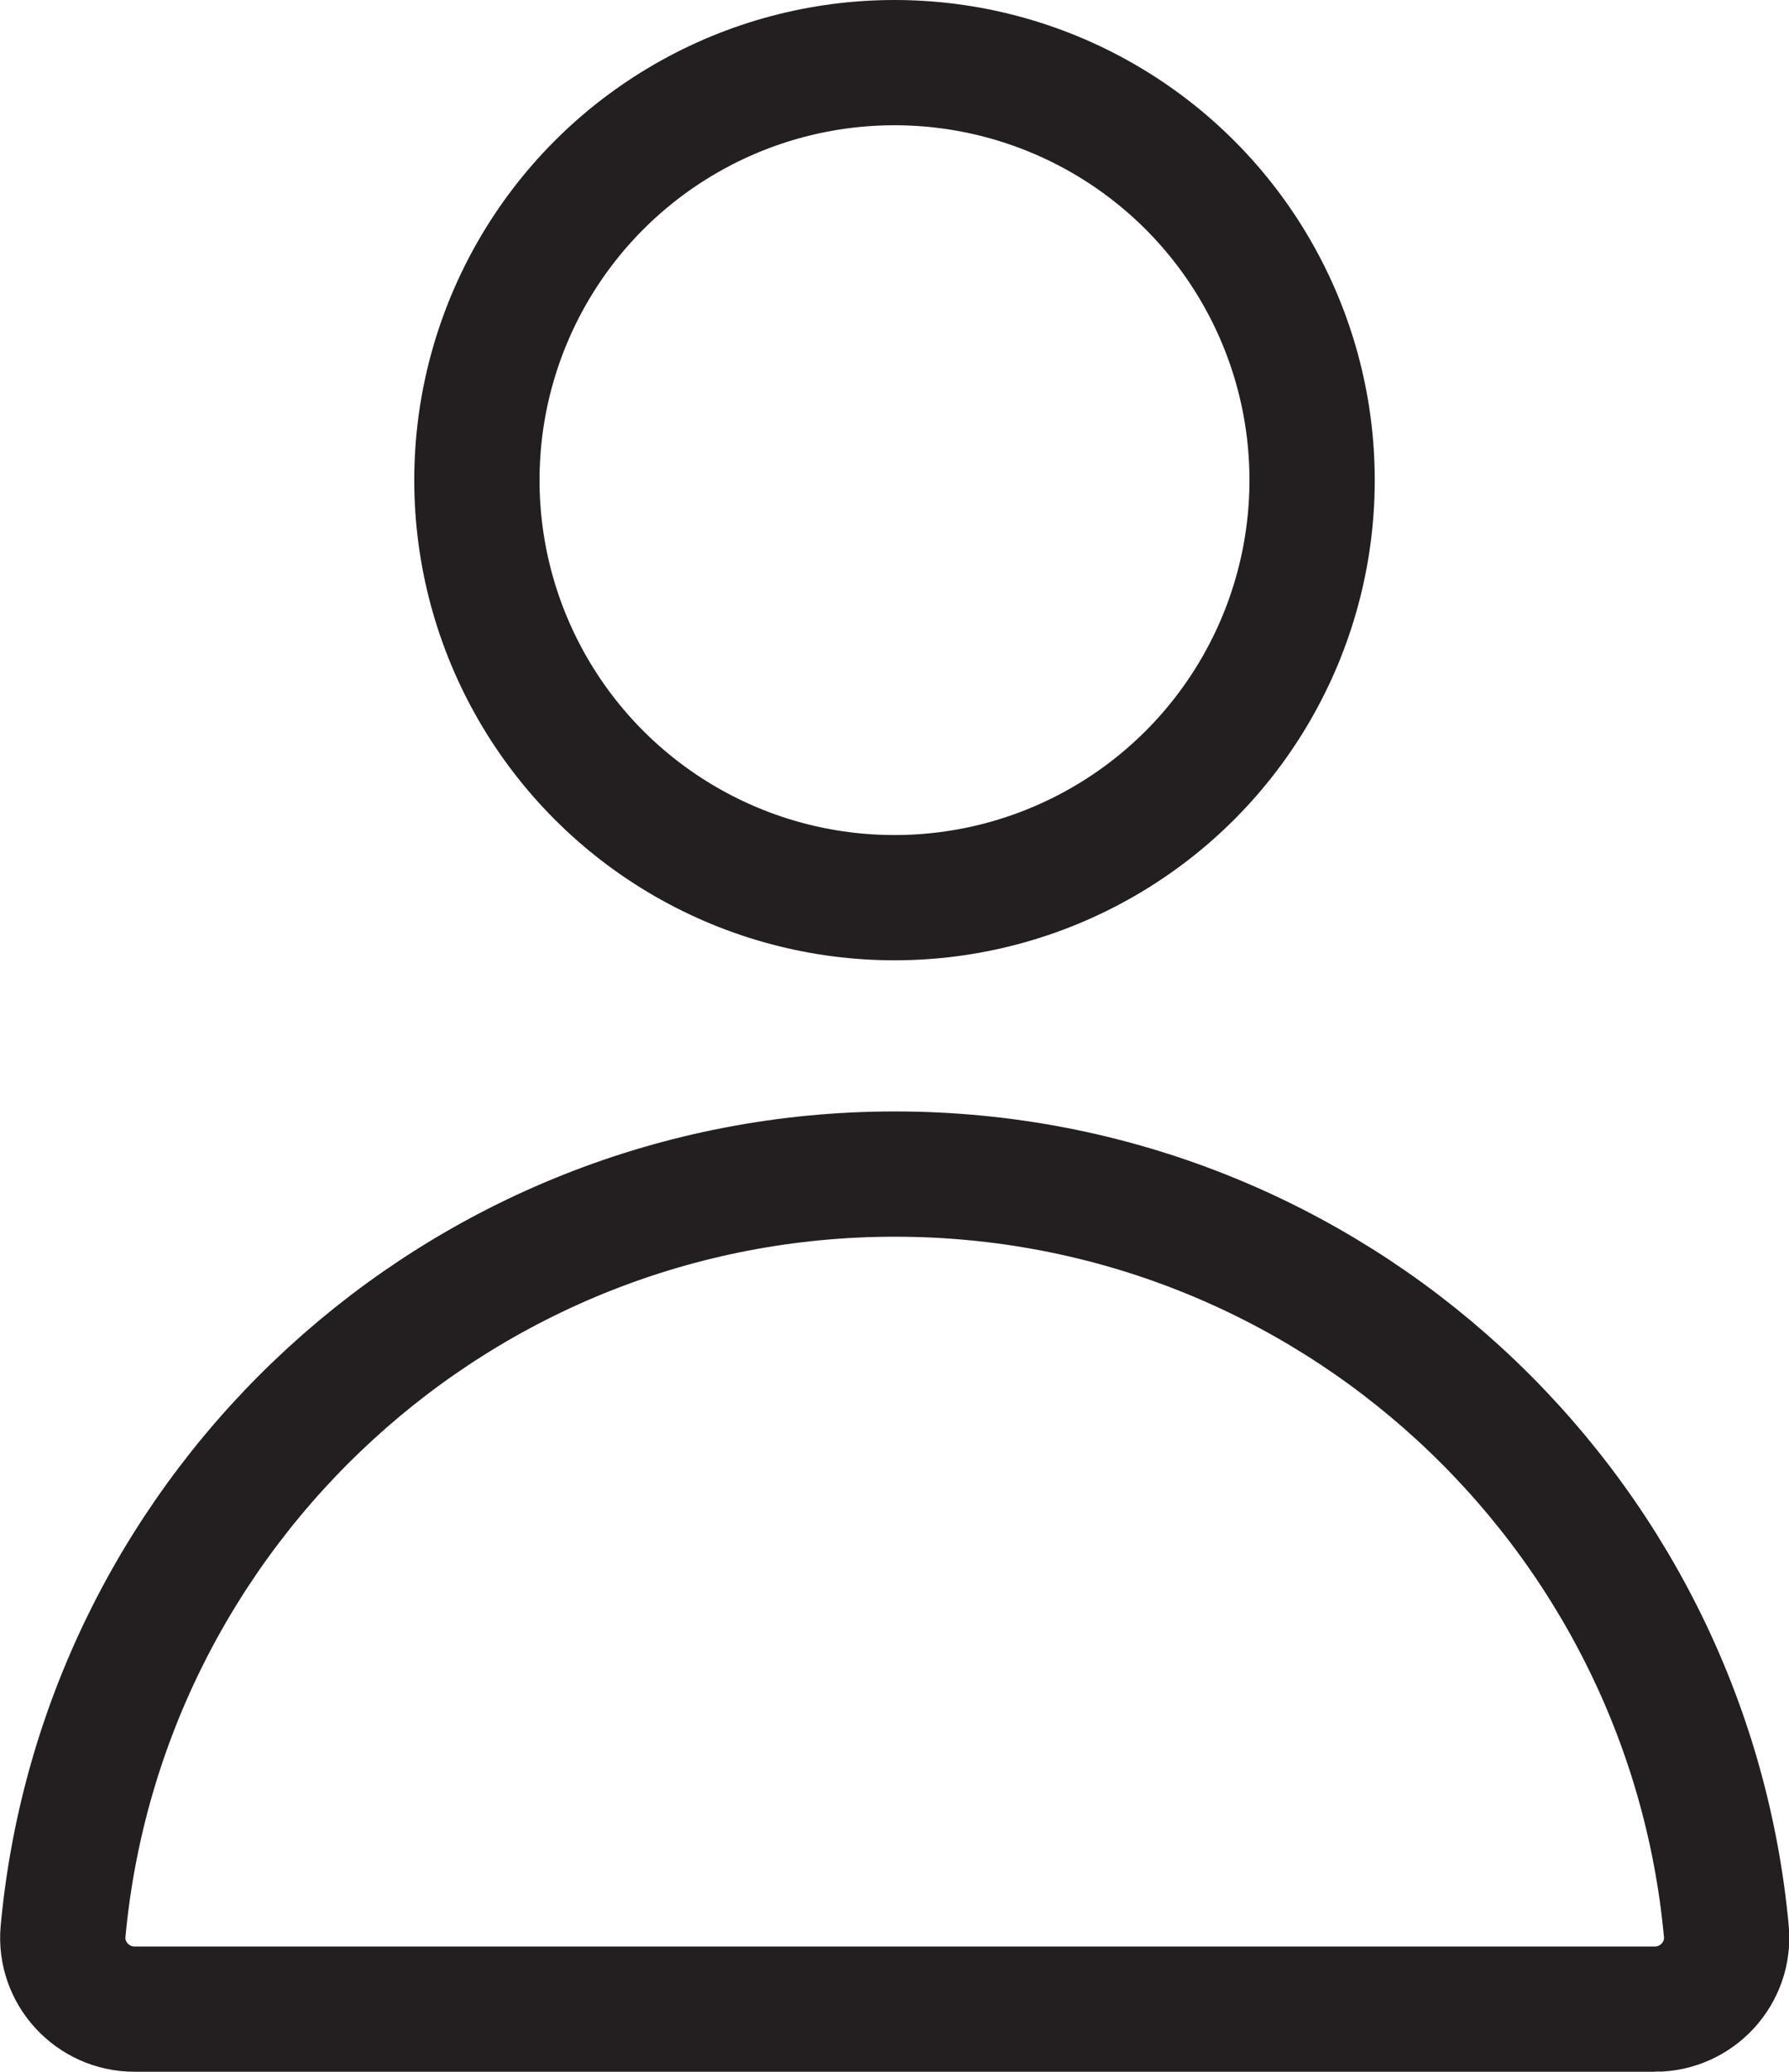 <?xml version="1.0" encoding="UTF-8"?>
<svg id="Layer_1" xmlns="http://www.w3.org/2000/svg" viewBox="0 0 42.84 49.62">
  <defs>
    <style>
      .cls-1 {
        fill: none;
        stroke: #231f20;
        stroke-miterlimit: 10;
        stroke-width: 3px;
      }
    </style>
  </defs>
  <circle class="cls-1" cx="21.42" cy="11.5" r="10"/>
  <path class="cls-1" d="M39.63,48.12c1,0,1.8-.86,1.71-1.86-.94-10.17-9.5-18.14-19.91-18.14S2.45,36.09,1.51,46.26c-.09,1,.71,1.86,1.71,1.86h36.41Z"/>
</svg>